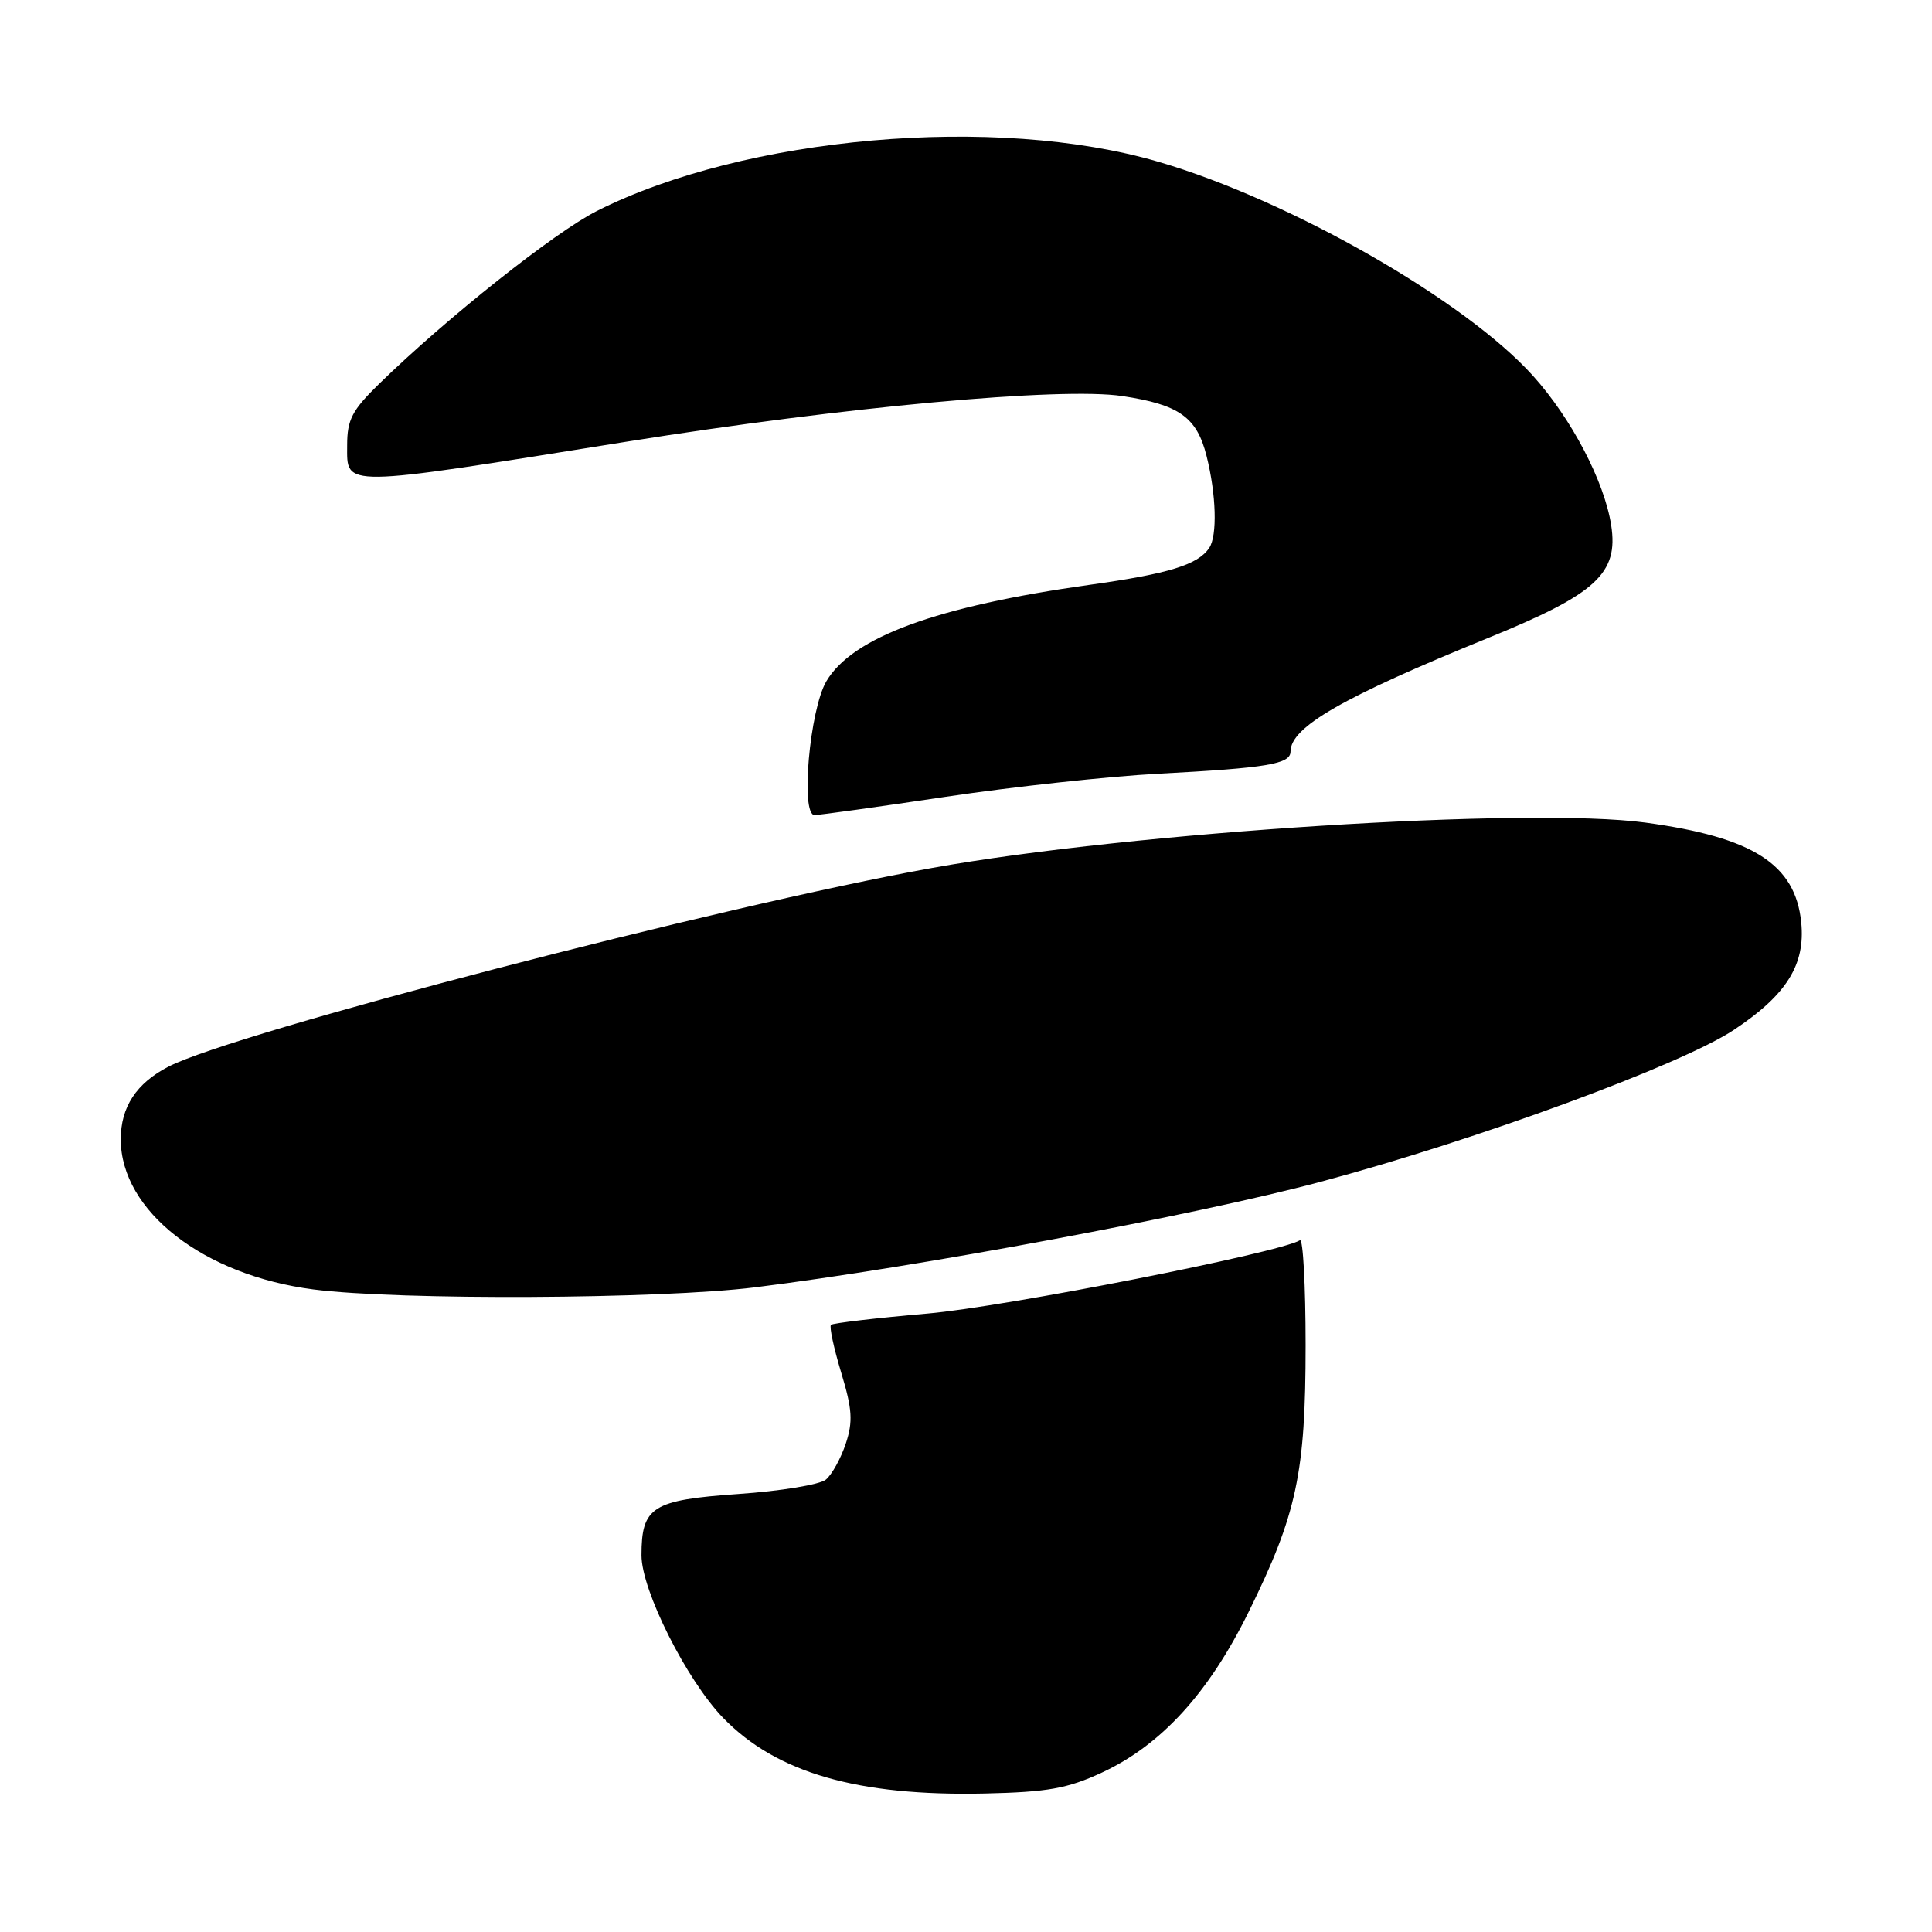 <?xml version="1.0" encoding="UTF-8" standalone="no"?>
<!DOCTYPE svg PUBLIC "-//W3C//DTD SVG 1.1//EN" "http://www.w3.org/Graphics/SVG/1.1/DTD/svg11.dtd" >
<svg xmlns="http://www.w3.org/2000/svg" xmlns:xlink="http://www.w3.org/1999/xlink" version="1.1" viewBox="0 0 256 256">
 <g >
 <path fill="currentColor"
d=" M 146.00 234.88 C 153.86 231.23 160.13 224.38 165.44 213.61 C 171.83 200.66 173.00 195.20 173.00 178.23 C 173.00 170.34 172.66 164.09 172.25 164.34 C 169.52 166.01 133.22 173.15 122.93 174.05 C 116.12 174.64 110.35 175.32 110.11 175.55 C 109.87 175.79 110.48 178.63 111.46 181.87 C 112.93 186.72 113.04 188.36 112.07 191.29 C 111.42 193.24 110.24 195.38 109.44 196.05 C 108.64 196.72 103.42 197.58 97.85 197.96 C 86.42 198.76 85.00 199.65 85.00 206.09 C 85.00 210.73 91.00 222.66 95.84 227.65 C 102.91 234.92 113.65 238.02 130.50 237.65 C 138.81 237.46 141.43 237.00 146.00 234.88 Z  M 100.04 170.58 C 121.52 167.91 158.46 161.02 175.00 156.59 C 195.67 151.06 222.79 141.09 229.77 136.45 C 236.74 131.82 239.24 127.82 238.67 122.21 C 237.89 114.52 232.30 110.94 218.04 109.00 C 202.60 106.90 149.99 110.24 123.50 115.01 C 95.58 120.03 31.02 136.83 22.31 141.34 C 18.06 143.54 16.00 146.69 16.00 150.97 C 16.01 160.46 26.98 168.99 41.55 170.86 C 52.91 172.31 87.39 172.15 100.04 170.58 Z  M 125.31 105.58 C 134.22 104.25 146.90 102.87 153.50 102.52 C 167.89 101.76 171.00 101.24 171.00 99.59 C 171.00 96.34 177.90 92.38 197.29 84.49 C 211.51 78.70 214.48 75.98 213.49 69.60 C 212.59 63.80 208.24 55.48 203.14 49.81 C 194.15 39.81 170.92 26.53 153.50 21.44 C 131.96 15.13 98.72 18.05 79.08 27.96 C 73.49 30.78 59.17 42.15 50.25 50.85 C 46.65 54.36 46.00 55.61 46.00 59.00 C 46.00 64.63 44.80 64.65 83.00 58.53 C 111.83 53.92 140.61 51.26 148.70 52.48 C 156.23 53.61 158.58 55.27 159.87 60.40 C 161.16 65.50 161.32 70.98 160.23 72.60 C 158.74 74.83 154.91 76.02 144.33 77.50 C 124.11 80.34 112.95 84.43 109.50 90.27 C 107.28 94.03 106.05 108.00 107.93 108.00 C 108.59 108.00 116.41 106.91 125.31 105.58 Z "/>
</g>
</svg>